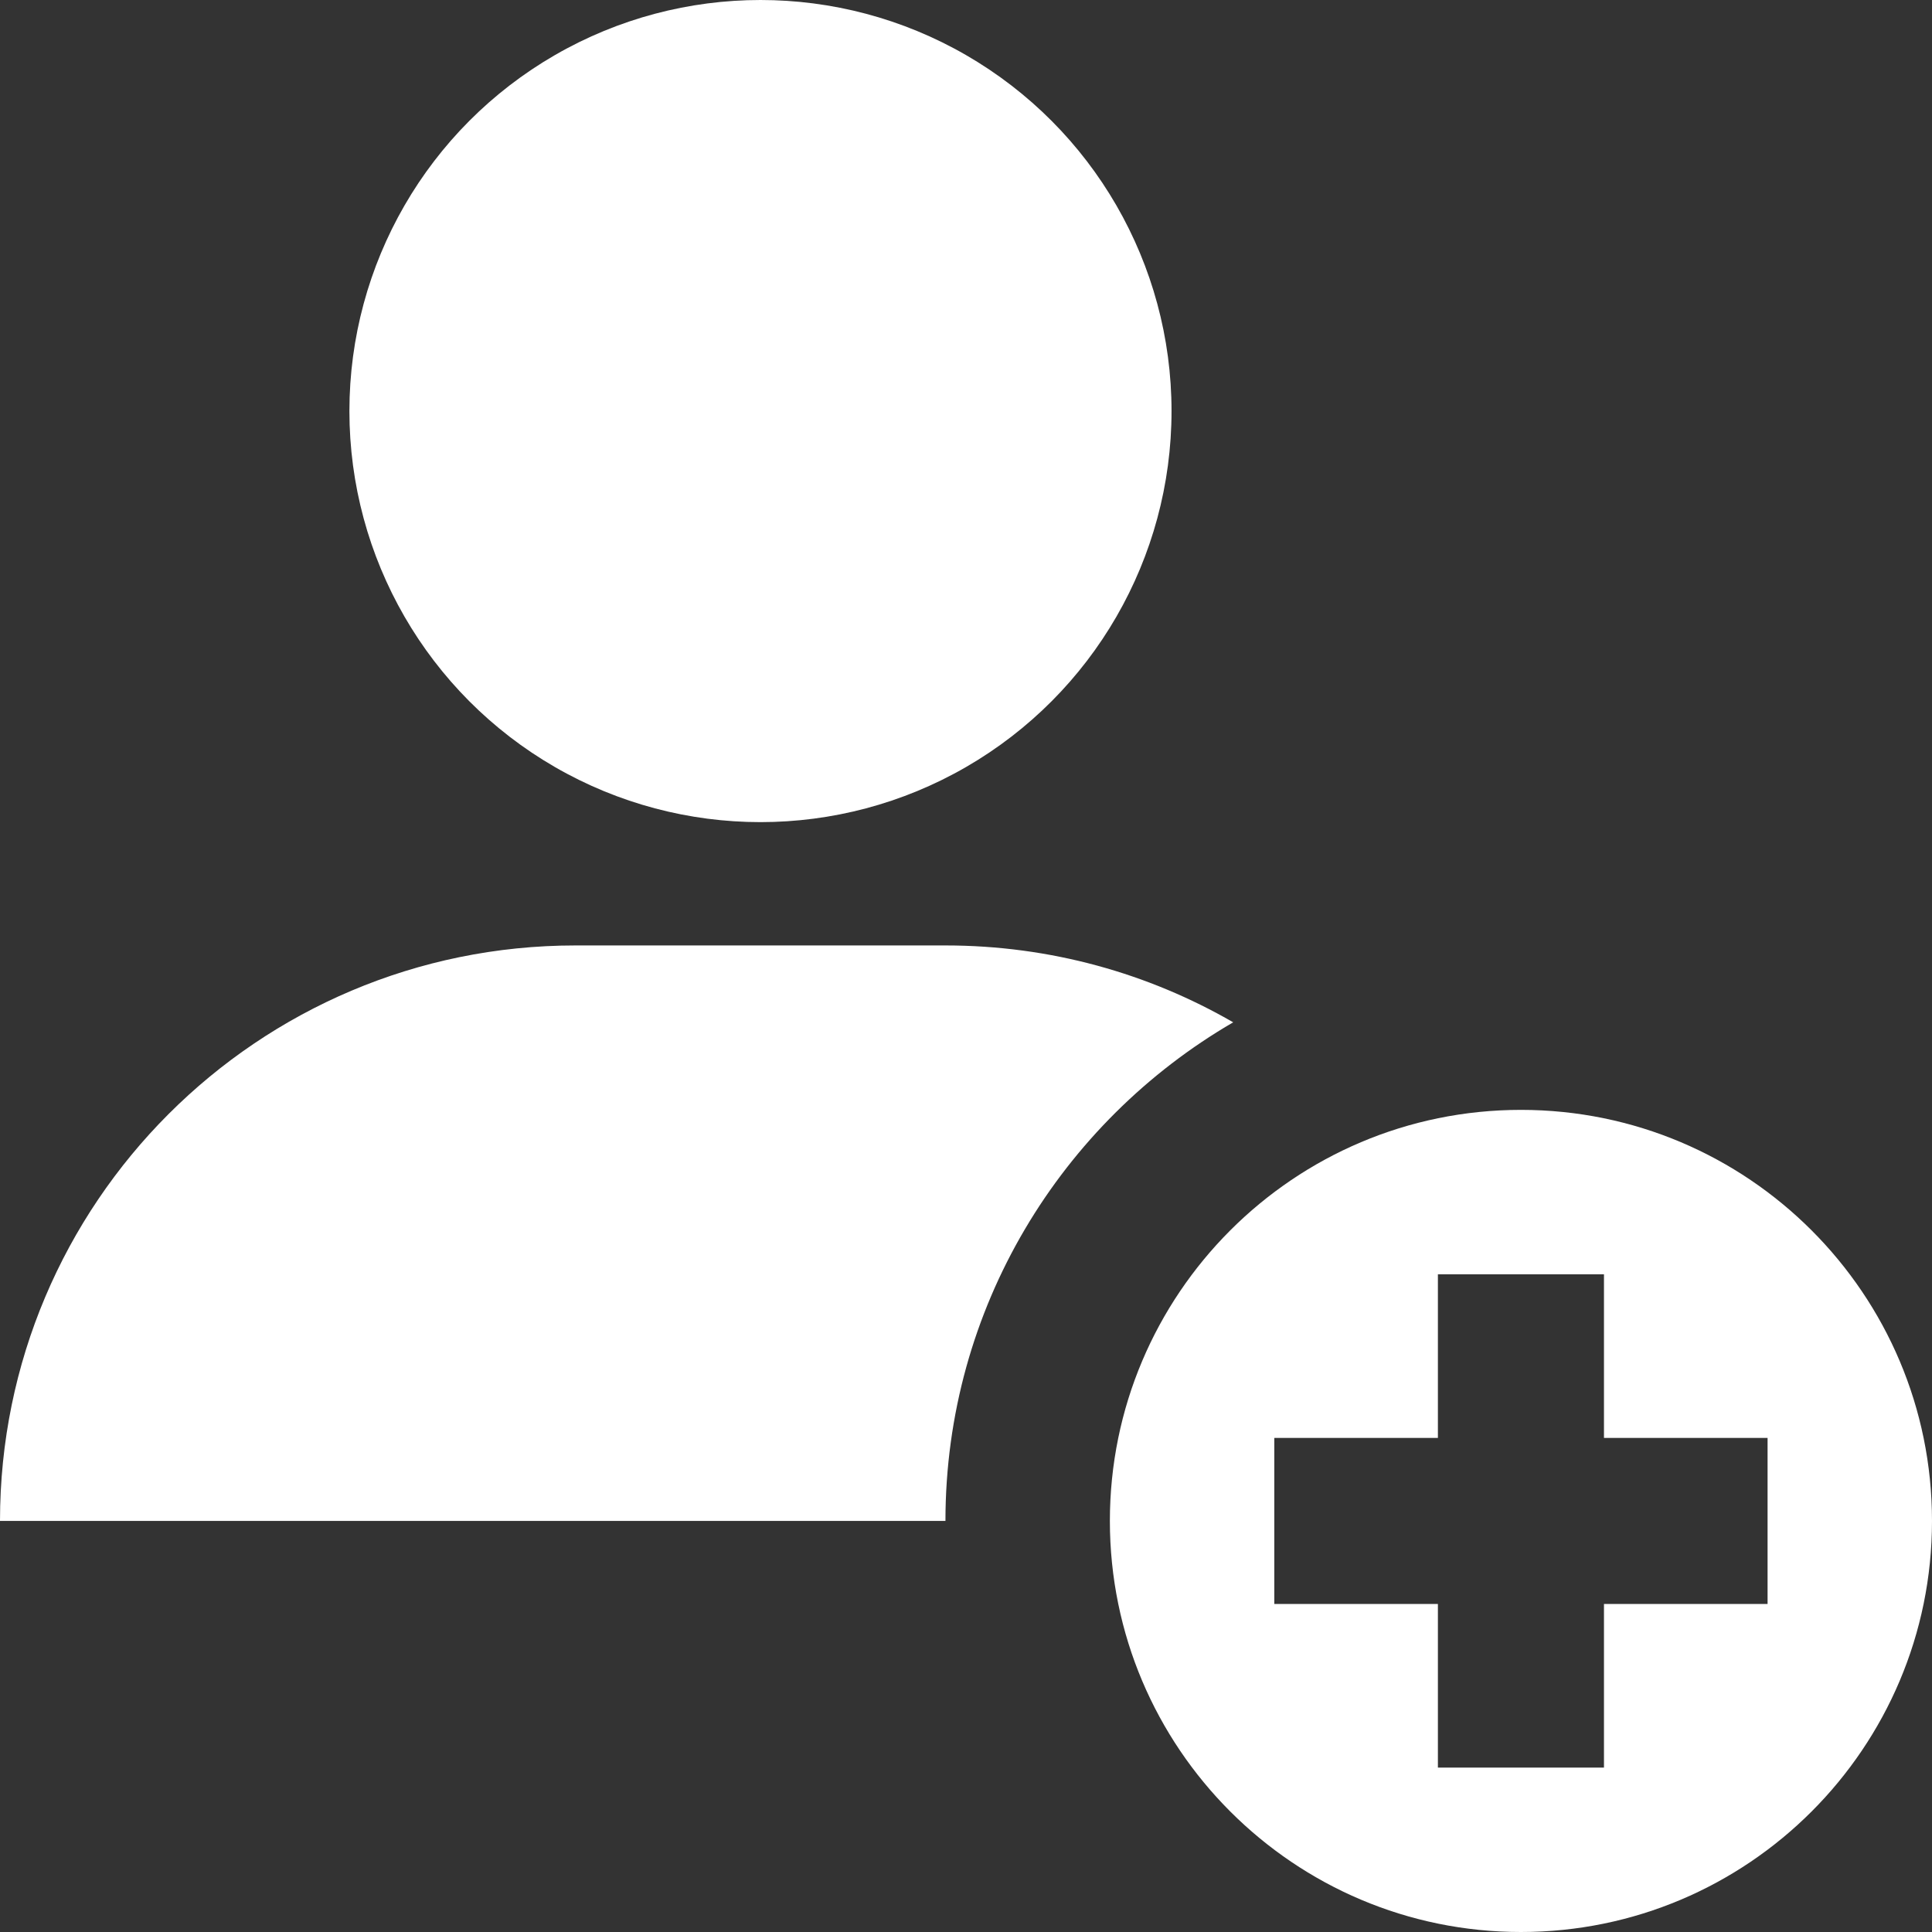 <?xml version="1.0" encoding="UTF-8" standalone="no"?>
<!DOCTYPE svg PUBLIC "-//W3C//DTD SVG 1.1//EN" "http://www.w3.org/Graphics/SVG/1.1/DTD/svg11.dtd">
<svg width="100%" height="100%" viewBox="0 0 47 47" version="1.1" xmlns="http://www.w3.org/2000/svg" xmlns:xlink="http://www.w3.org/1999/xlink" xml:space="preserve" style="fill-rule:evenodd;clip-rule:evenodd;stroke-linejoin:round;stroke-miterlimit:1.414;">
    <rect x="0" y="0" width="47" height="47" fill="#333333" stroke="none"/>
    <g transform="matrix(1,0,0,1,-6298,-10051)">
        <g transform="matrix(1,0,0,1,5848,8819)">
            <g transform="matrix(1,0,0,1,-13,2)">
                <g transform="matrix(1,0,0,1,-8377.5,-1485)">
                    <circle cx="8859" cy="2725" r="10" style="fill:white;"/>
                </g>
                <g transform="matrix(1,0,0,1,-7460,-1687)">
                    <path d="M7946,2954L7923,2954C7923,2954 7923,2954 7923,2954C7923,2946.27 7929.27,2940 7937,2940C7939.95,2940 7943.05,2940 7946,2940C7948.55,2940 7950.94,2940.68 7953,2941.87C7948.82,2944.3 7946,2948.82 7946,2954Z" style="fill:white;"/>
                </g>
                <g transform="matrix(1,0,0,1,-7460,-1687)">
                    <path d="M7960,2944C7965.52,2944 7970,2948.48 7970,2954C7970,2959.52 7965.52,2964 7960,2964C7954.48,2964 7950,2959.52 7950,2954C7950,2948.48 7954.48,2944 7960,2944ZM7962.02,2951.98L7962.02,2948L7957.98,2948L7957.98,2951.98L7954,2951.98L7954,2956.02L7957.98,2956.02L7957.98,2960L7962.02,2960L7962.02,2956.02L7966,2956.02L7966,2951.98L7962.02,2951.98Z" style="fill:white;"/>
                </g>
            </g>
        </g>
    </g>
</svg>
